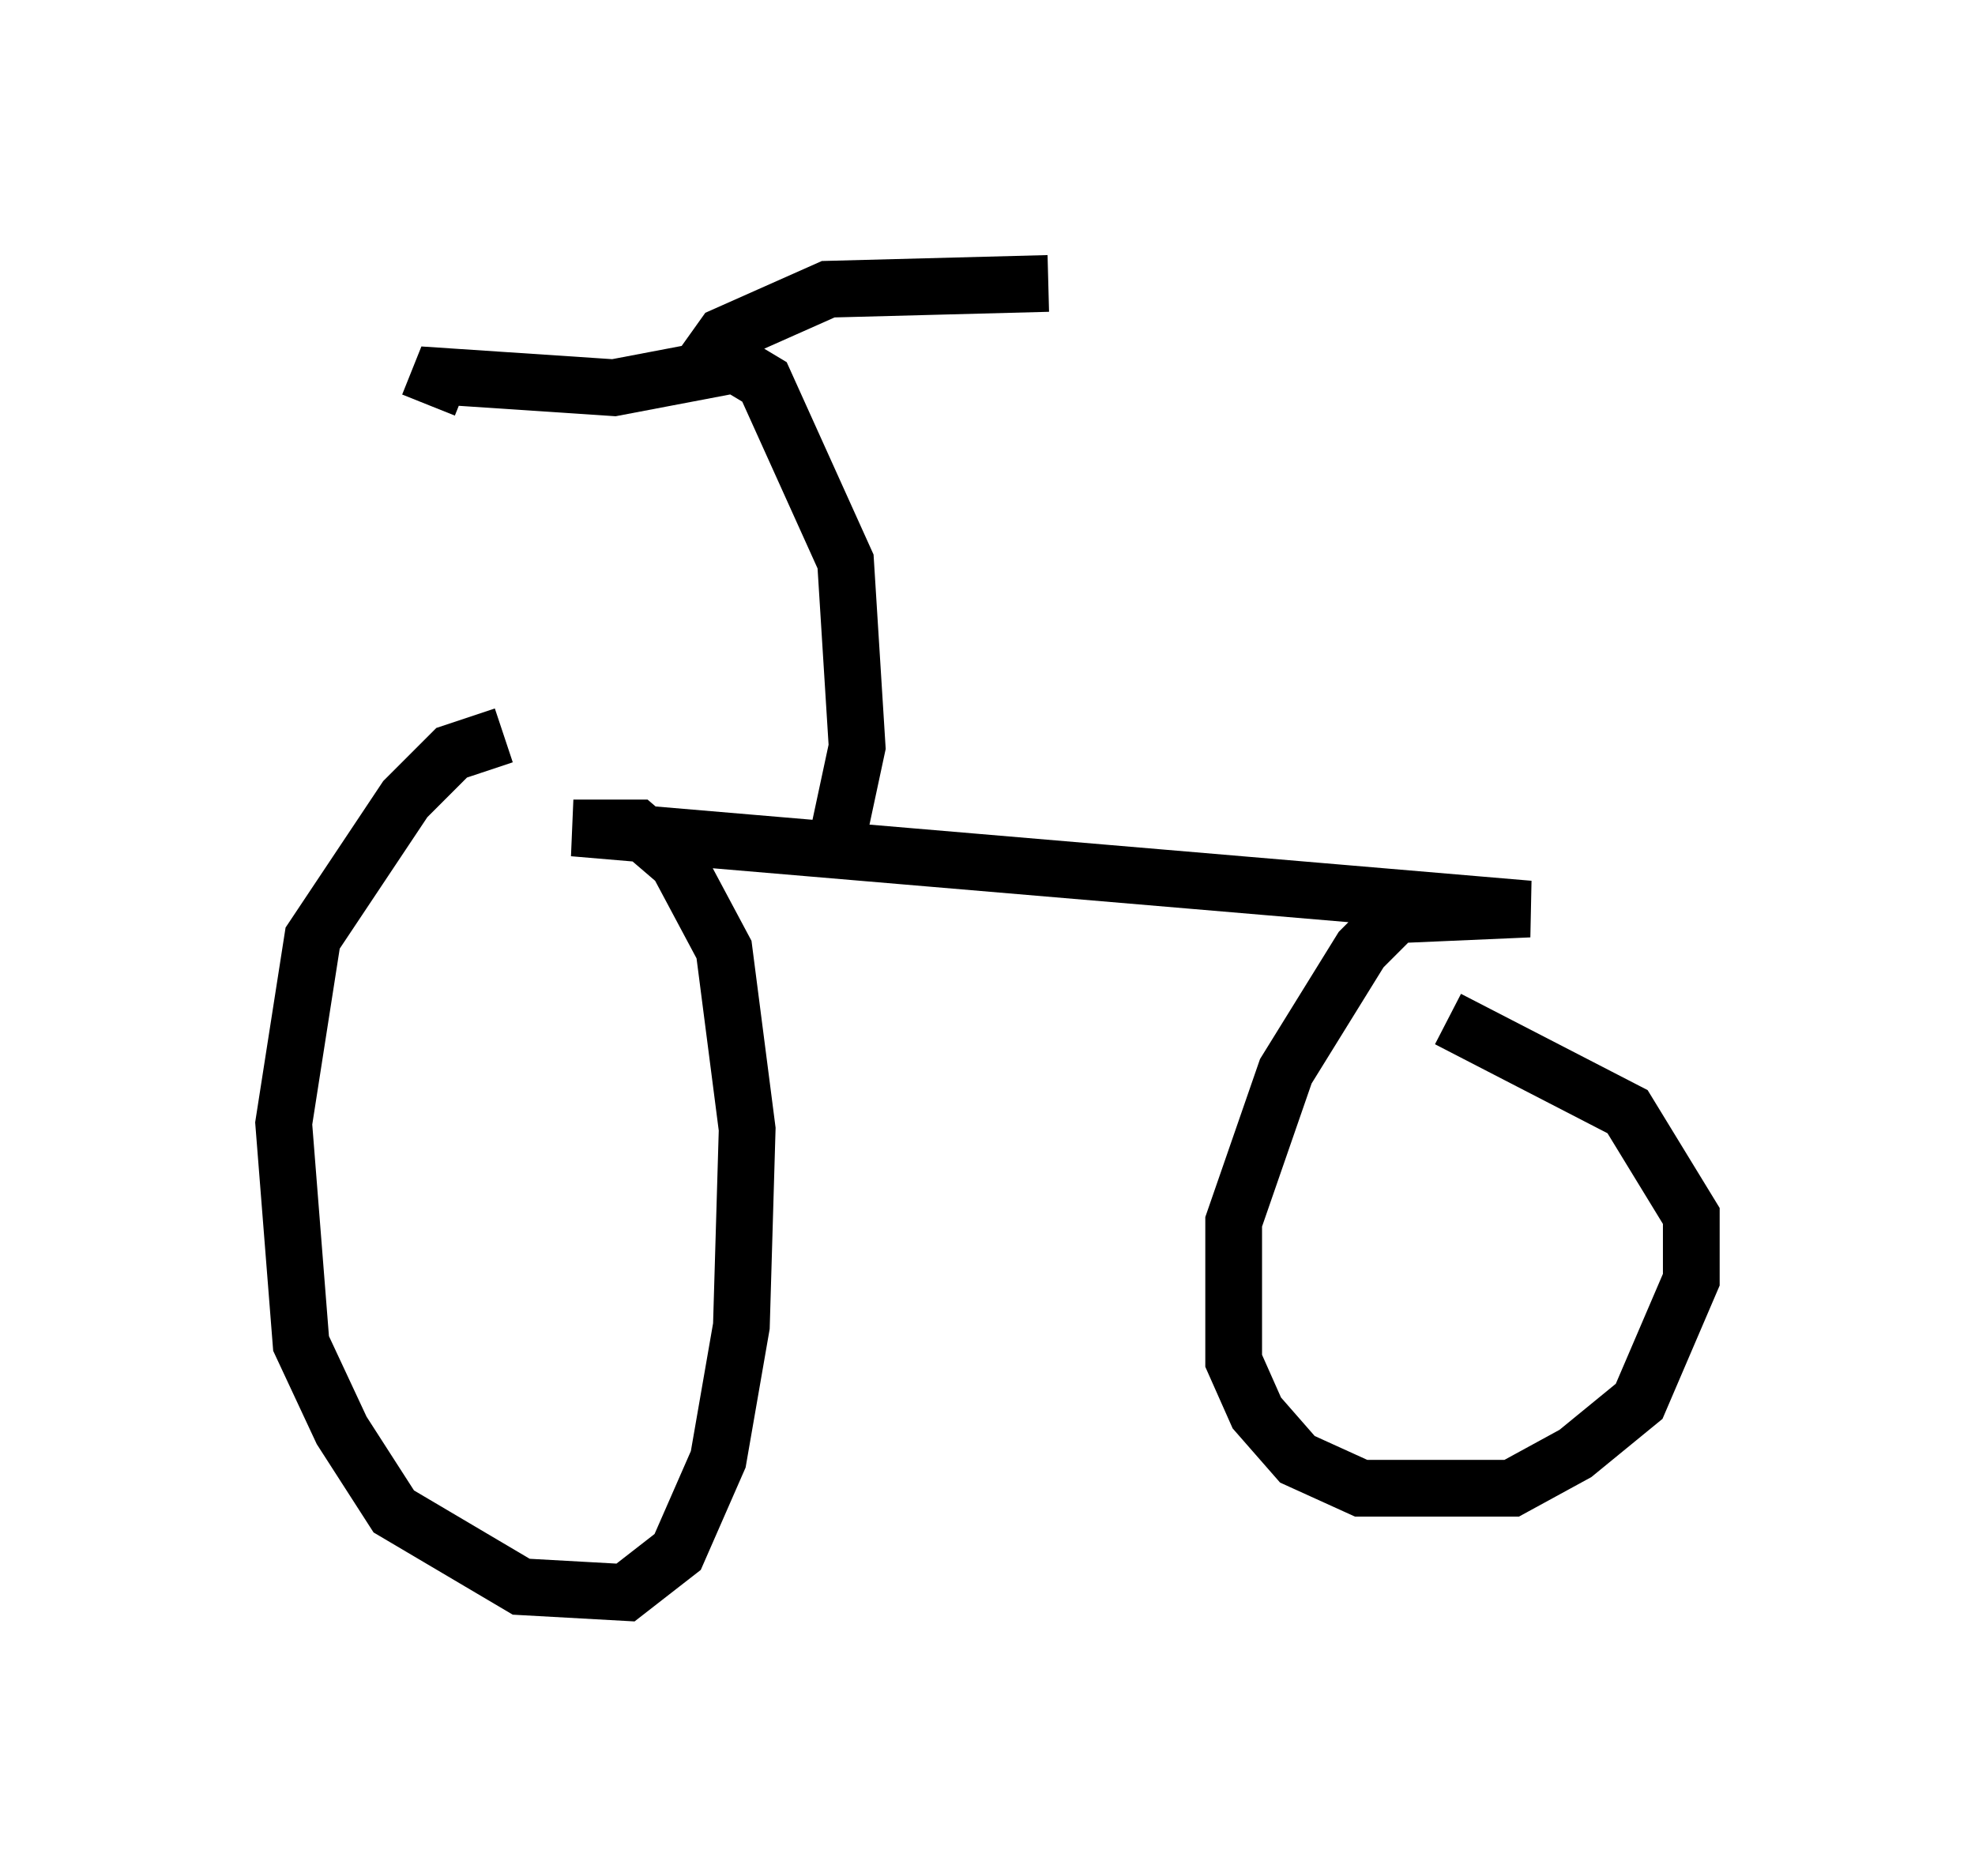 <?xml version="1.0" encoding="utf-8" ?>
<svg baseProfile="full" height="33.071" version="1.1" width="34.807" xmlns="http://www.w3.org/2000/svg" xmlns:ev="http://www.w3.org/2001/xml-events" xmlns:xlink="http://www.w3.org/1999/xlink"><defs /><rect fill="white" height="33.071" width="34.807" x="0" y="0" /><path d="M10.308, 13.677 m-1.429, -0.715 l-0.919, 0.306 -0.817, 0.817 l-1.633, 2.45 -0.51, 3.267 l0.306, 3.879 0.715, 1.531 l0.919, 1.429 2.246, 1.327 l1.838, 0.102 0.919, -0.715 l0.715, -1.633 0.408, -2.348 l0.102, -3.471 -0.408, -3.165 l-0.817, -1.531 -0.715, -0.613 l-1.123, 0.0 16.844, 1.429 l-2.348, 0.102 -0.613, 0.613 l-1.327, 2.144 -0.919, 2.654 l0.0, 2.45 0.408, 0.919 l0.715, 0.817 1.123, 0.51 l2.654, 0.0 1.123, -0.613 l1.123, -0.919 0.919, -2.144 l0.0, -1.123 -1.123, -1.838 l-3.165, -1.633 m-10.719, -3.369 l0.306, -1.429 -0.204, -3.267 l-1.429, -3.165 -0.51, -0.306 l-2.144, 0.408 -3.063, -0.204 l-0.204, 0.51 m4.696, -0.51 l0.51, -0.715 1.838, -0.817 l3.879, -0.102 " fill="none" stroke="black" stroke-width="1" /></svg>